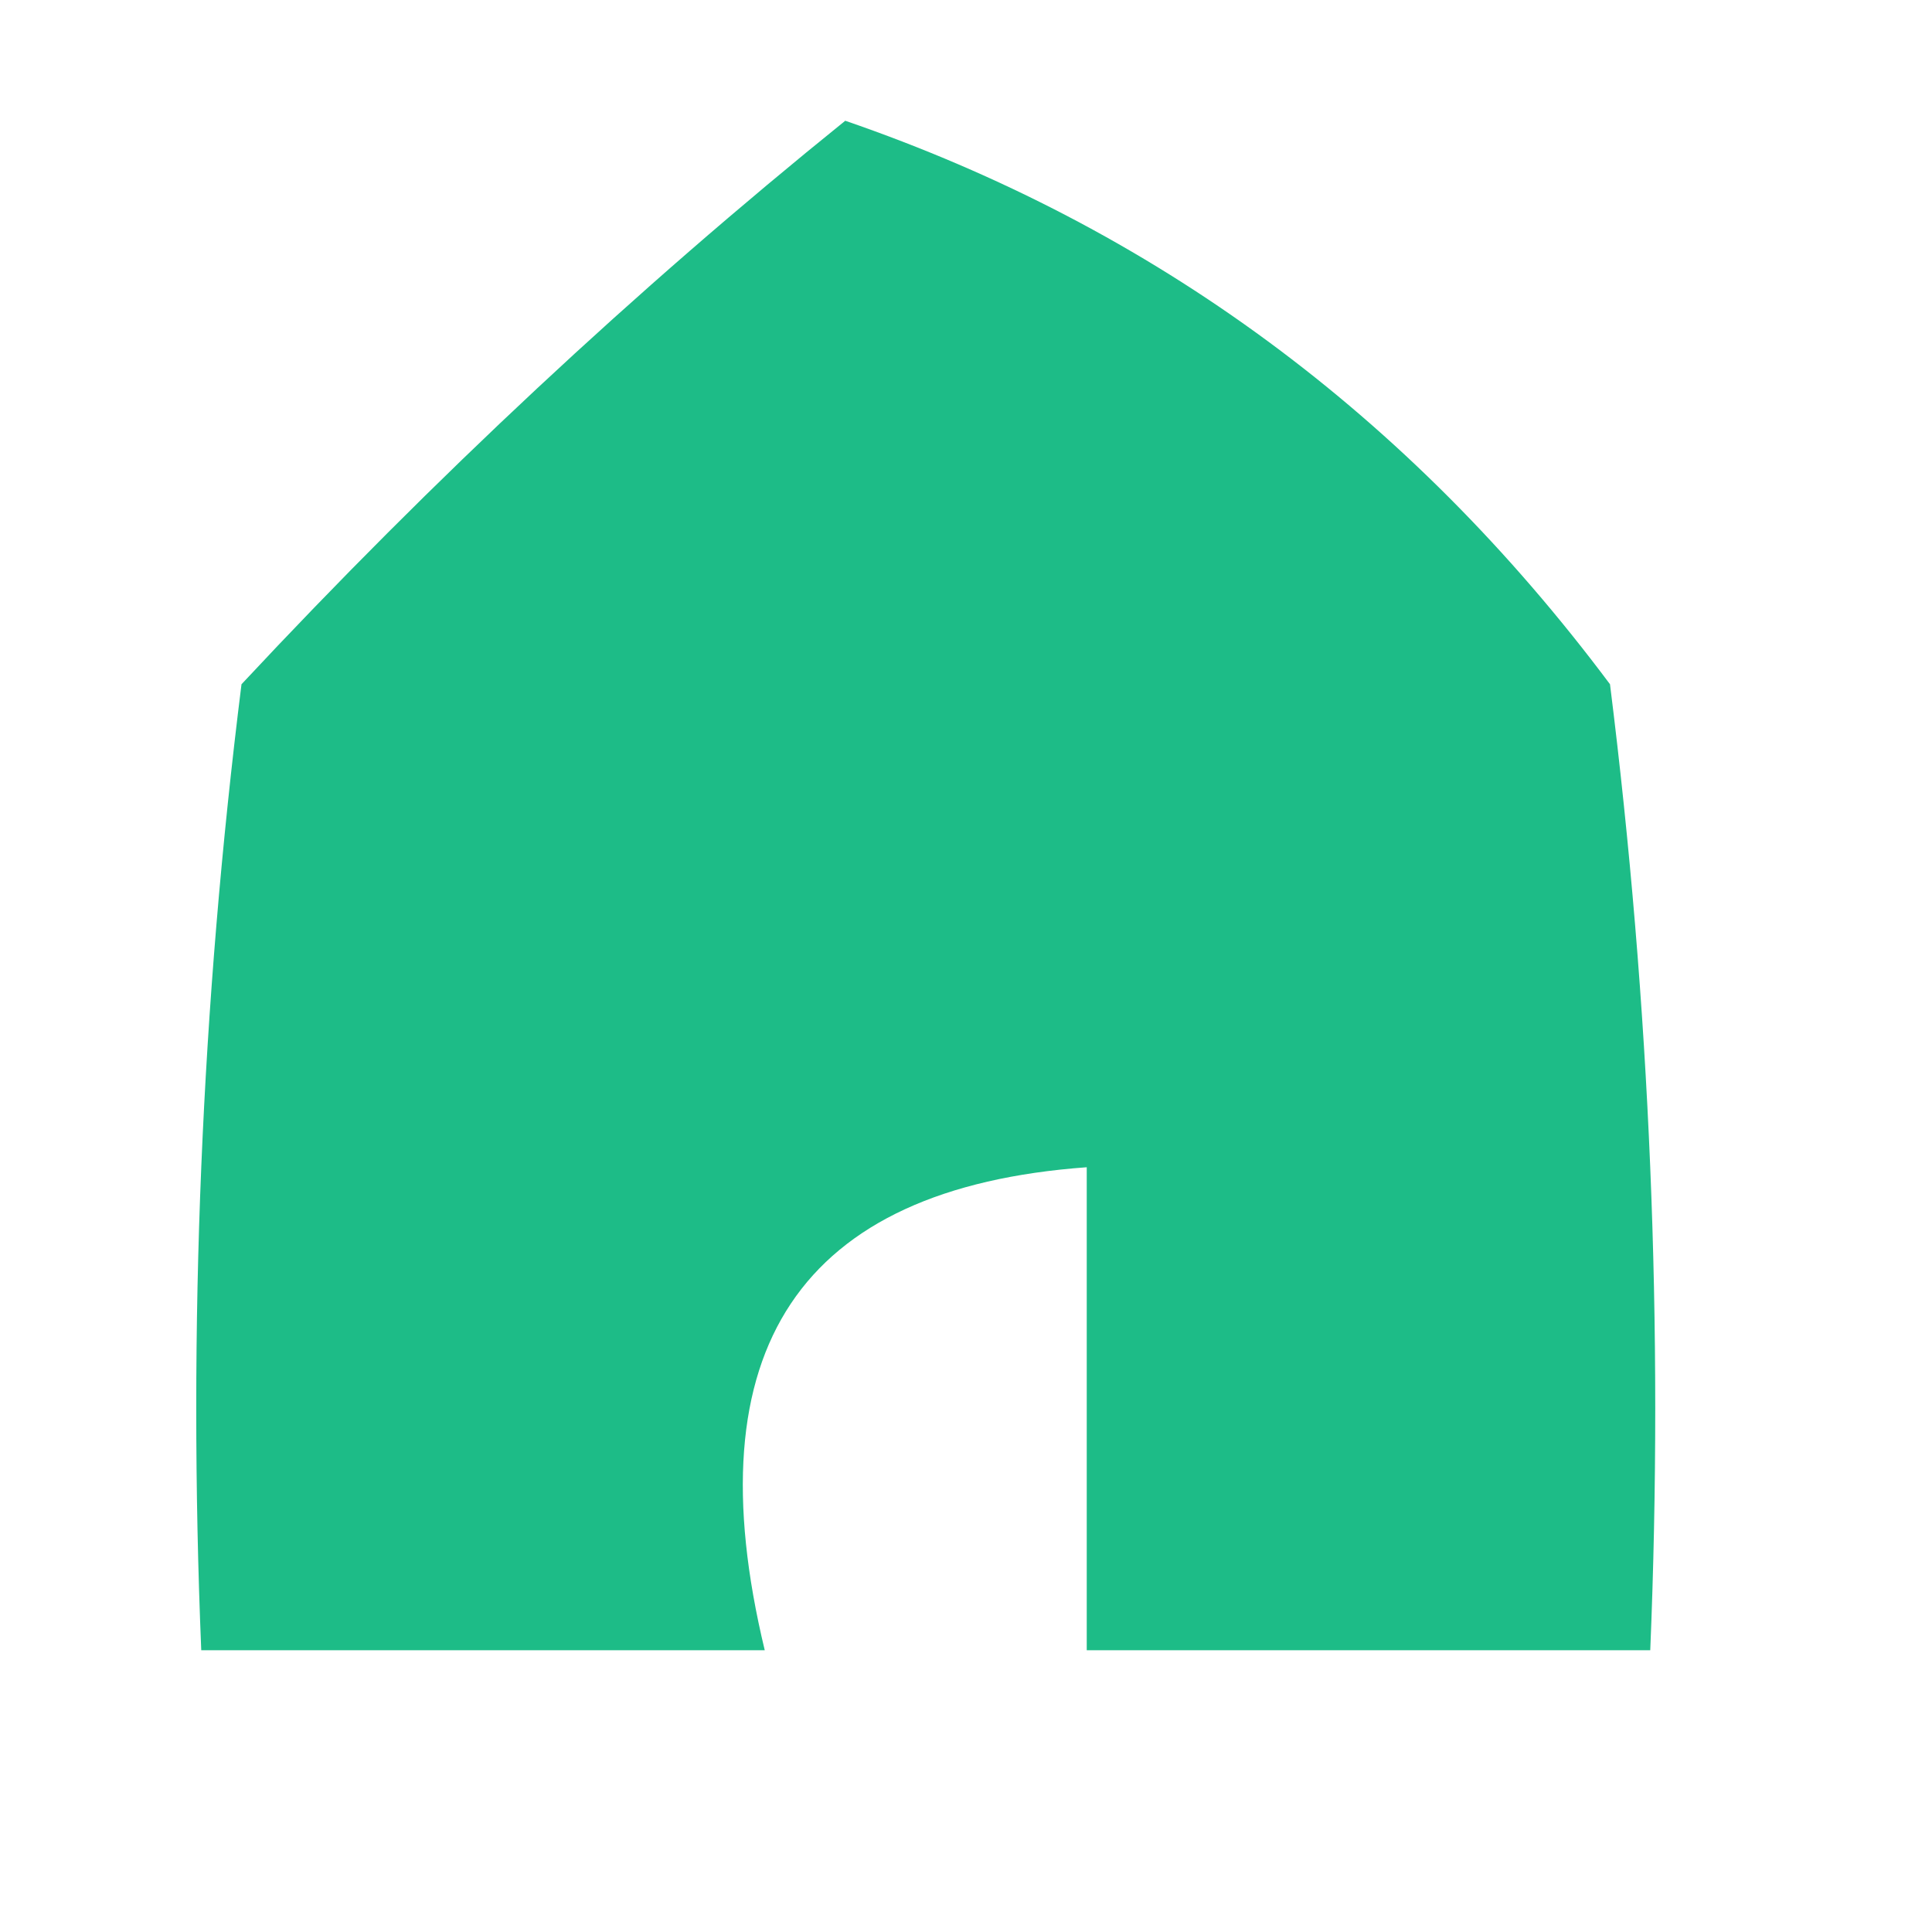 <?xml version="1.0" encoding="UTF-8"?>
<!DOCTYPE svg PUBLIC "-//W3C//DTD SVG 1.1//EN" "http://www.w3.org/Graphics/SVG/1.1/DTD/svg11.dtd">
<svg xmlns="http://www.w3.org/2000/svg" version="1.1" width="24px" height="24px" style="shape-rendering:geometricPrecision; text-rendering:geometricPrecision; image-rendering:optimizeQuality; fill-rule:evenodd; clip-rule:evenodd" xmlns:xlink="http://www.w3.org/1999/xlink">
<g><path style="opacity:0.942" fill="#10b880" d="M 10.5,1.5 C 14.332,2.818 17.499,5.152 20,8.5C 20.499,12.486 20.666,16.486 20.5,20.5C 18.167,20.5 15.833,20.5 13.5,20.5C 13.5,18.5 13.5,16.5 13.5,14.5C 9.932,14.759 8.599,16.759 9.5,20.5C 7.167,20.5 4.833,20.5 2.5,20.5C 2.334,16.486 2.501,12.486 3,8.5C 5.396,5.933 7.896,3.6 10.5,1.5 Z"/></g>
</svg>
